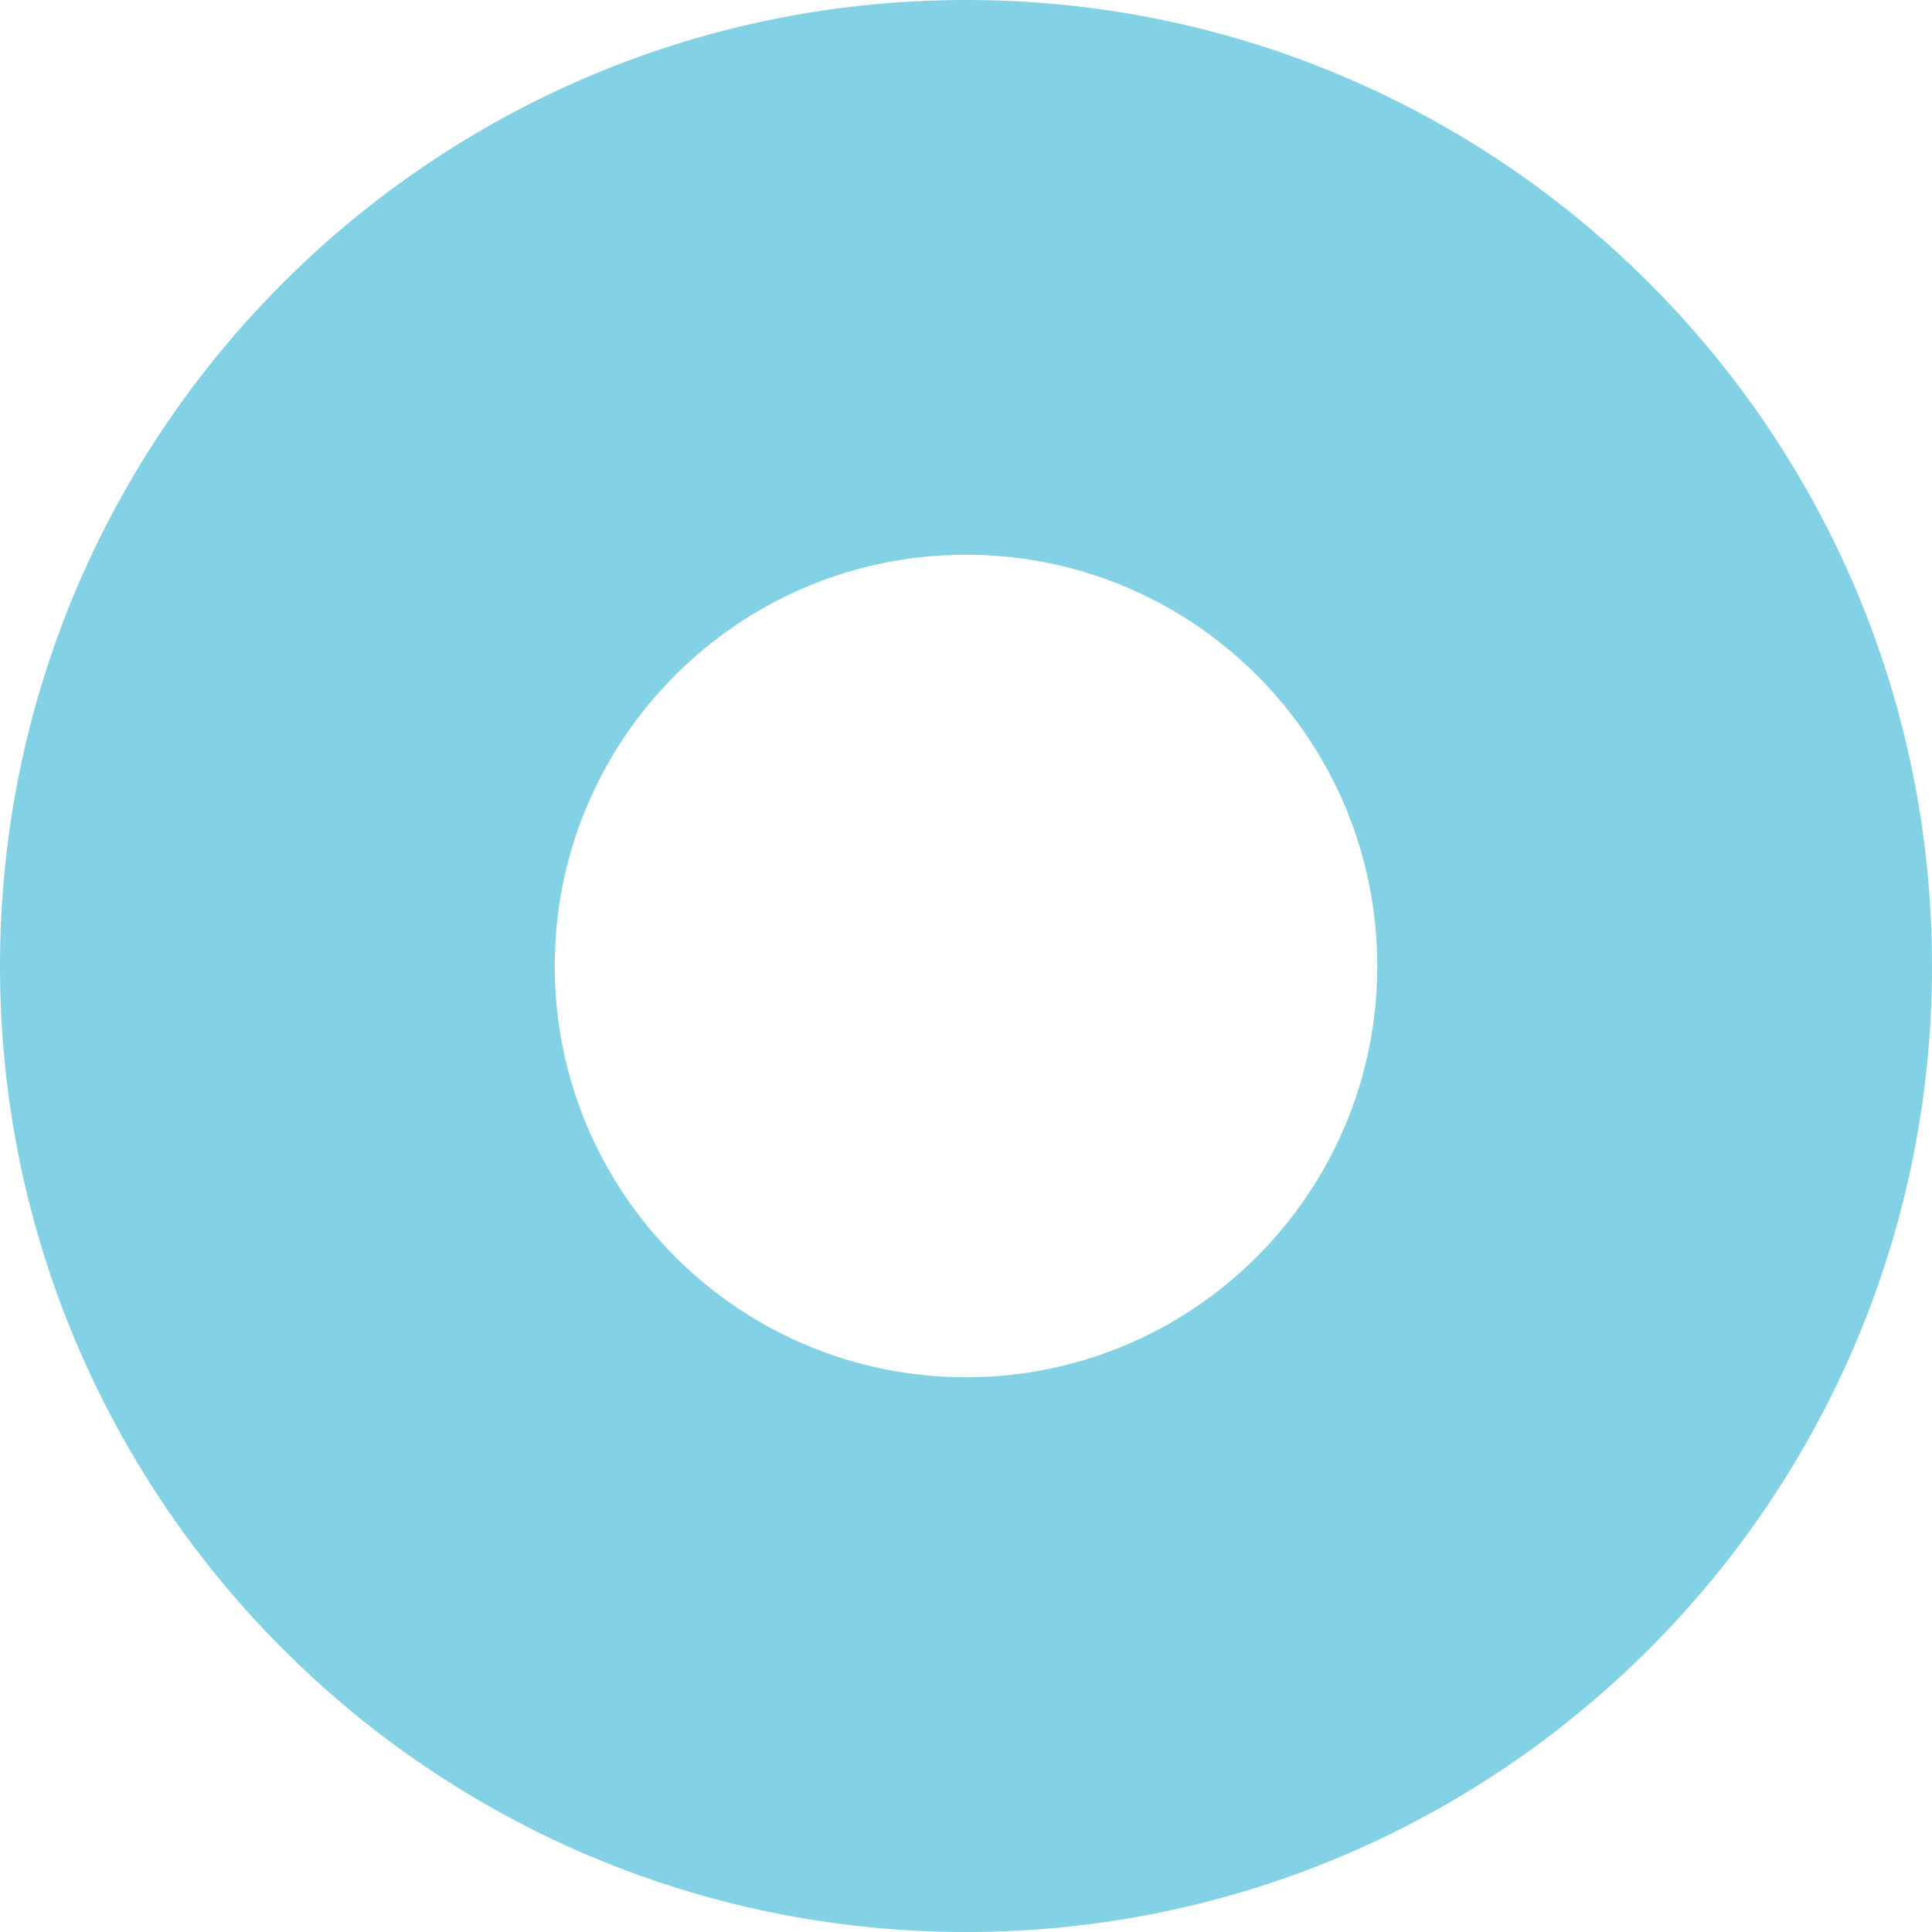 <svg width="202" height="202" viewBox="0 0 202 202" fill="none" xmlns="http://www.w3.org/2000/svg">
<path fill-rule="evenodd" clip-rule="evenodd" d="M202 101C202 156.781 156.781 202 101 202C45.219 202 0 156.781 0 101C0 45.219 45.219 0 101 0C156.781 0 202 45.219 202 101ZM101 144C124.748 144 144 124.748 144 101C144 77.252 124.748 58 101 58C77.252 58 58 77.252 58 101C58 124.748 77.252 144 101 144Z" fill="#82D1E4"/>
</svg>

